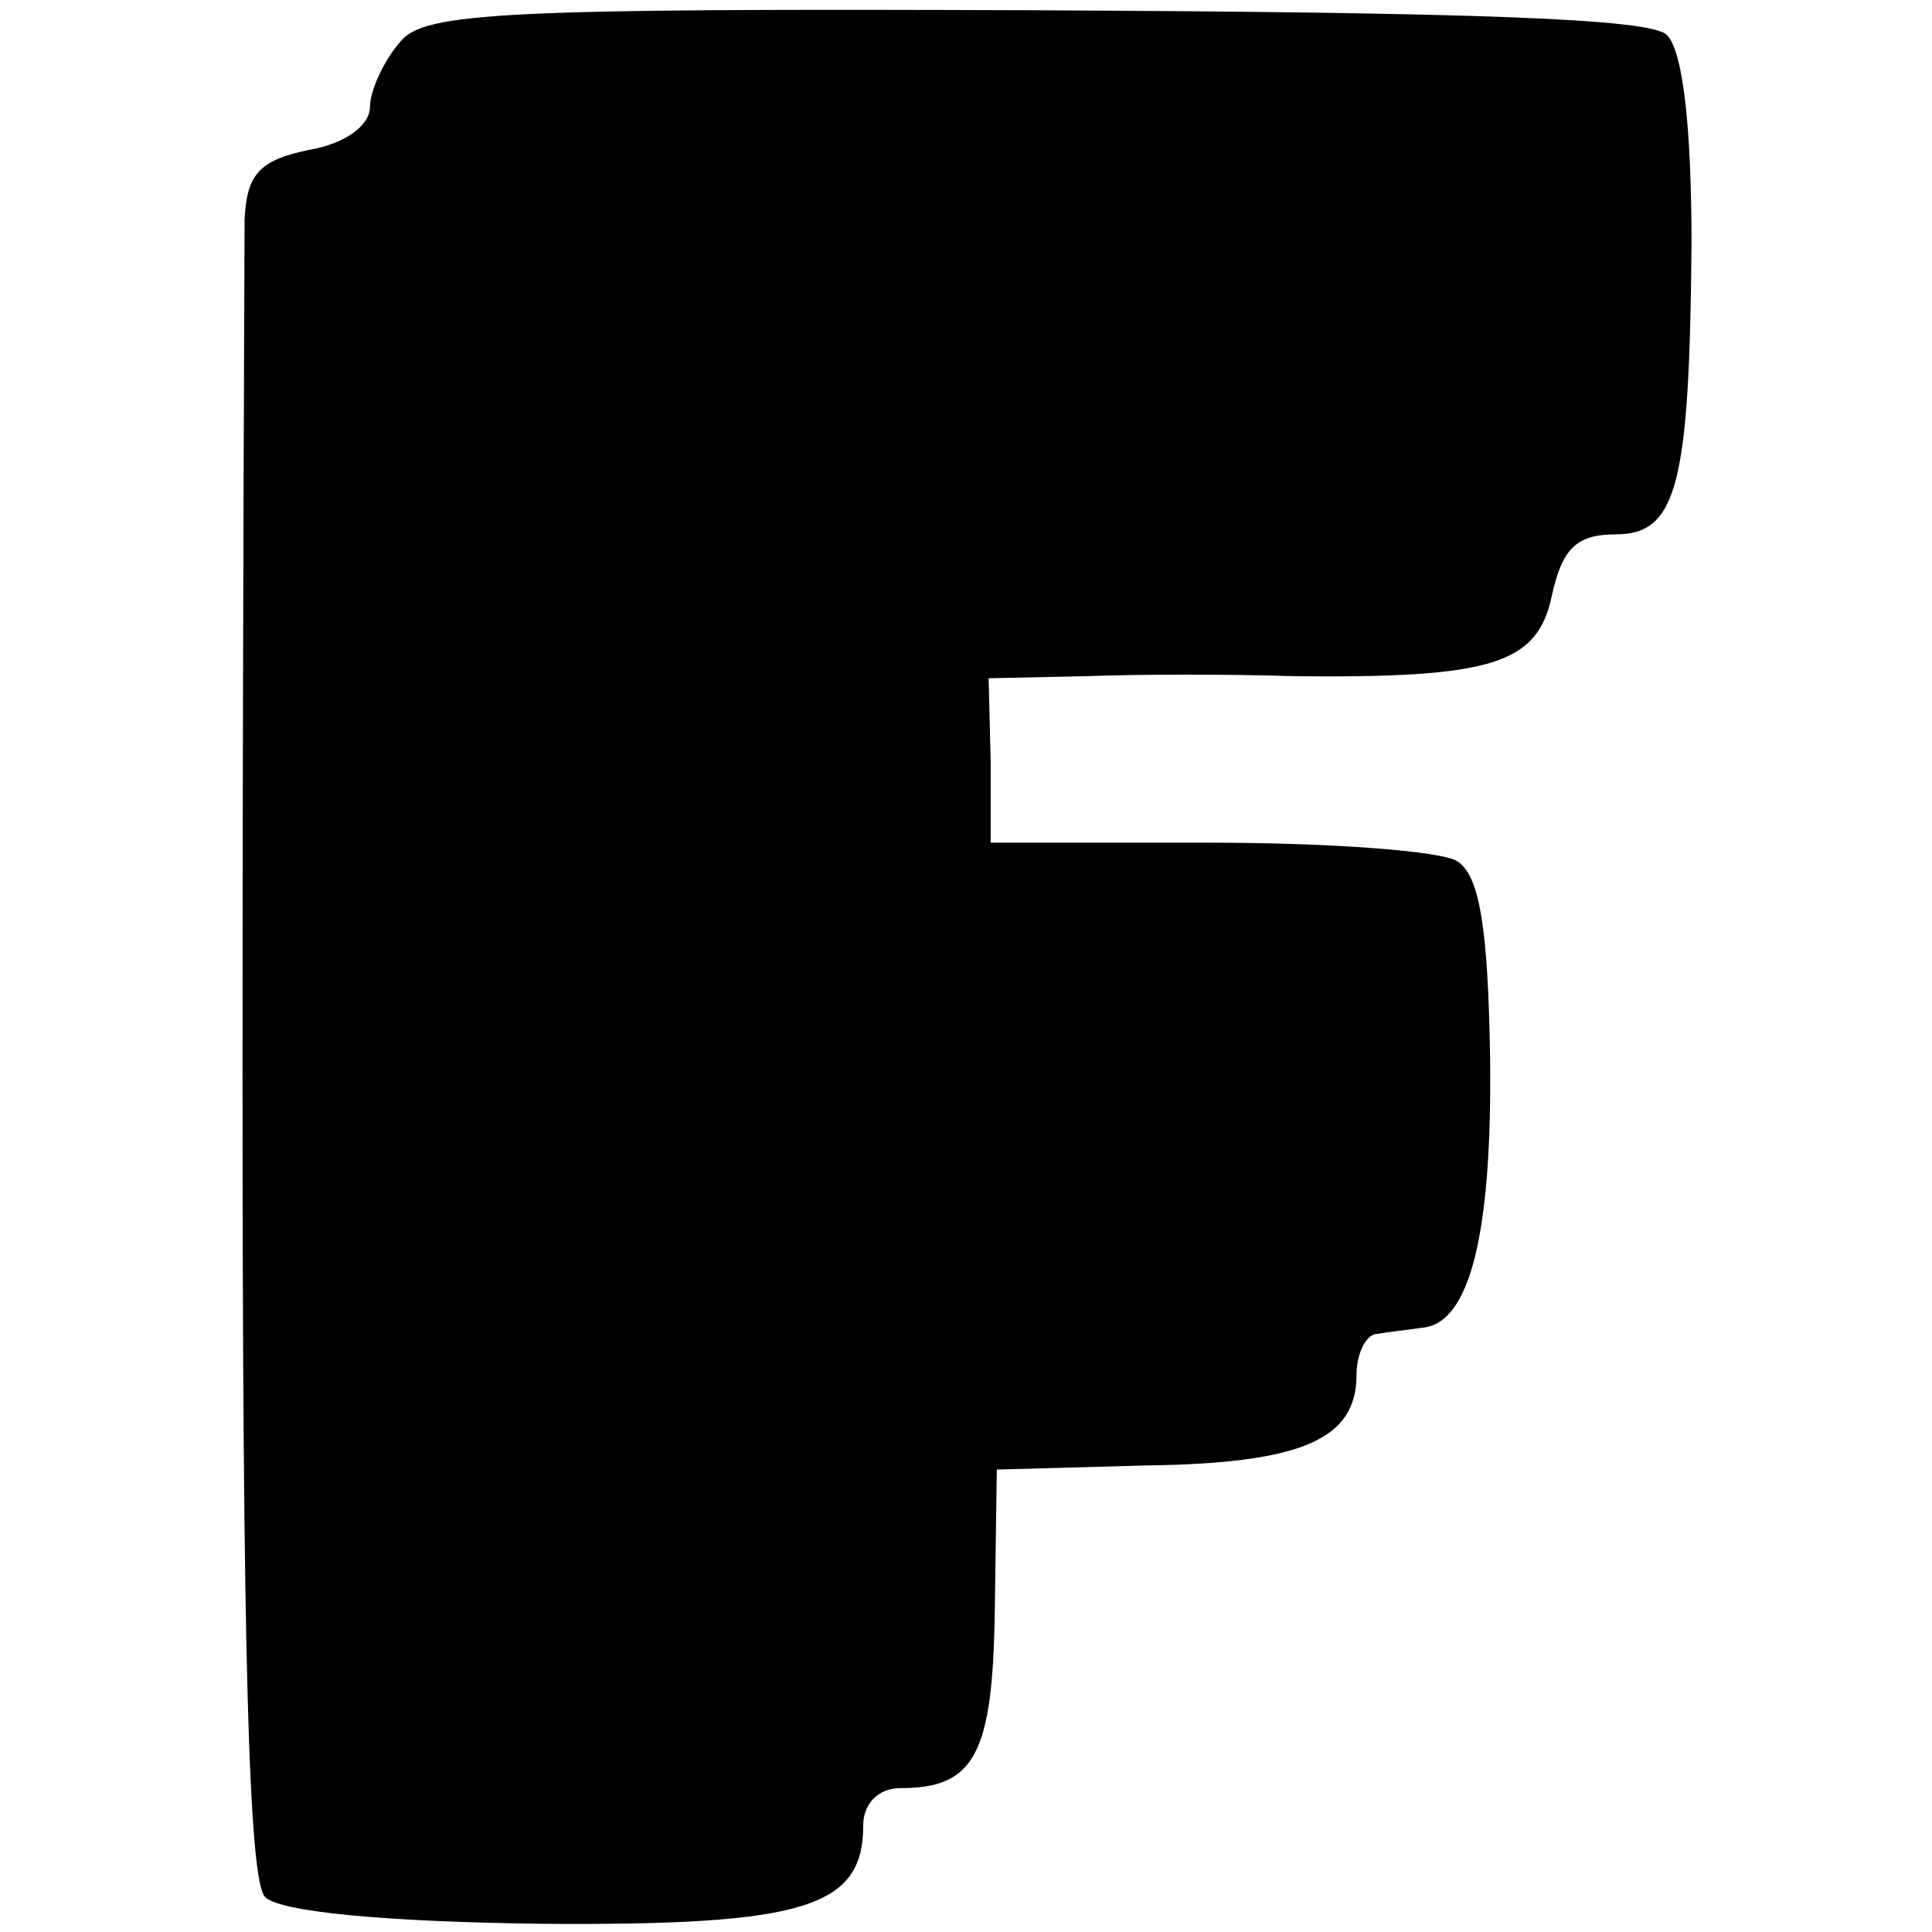 <?xml version="1.0" standalone="no"?>
<!DOCTYPE svg PUBLIC "-//W3C//DTD SVG 20010904//EN"
 "http://www.w3.org/TR/2001/REC-SVG-20010904/DTD/svg10.dtd">
<svg version="1.0" xmlns="http://www.w3.org/2000/svg"
 width="94pt" height="94pt" viewBox="0 0 94 94"
 preserveAspectRatio="xMidYMid meet">
<g transform="translate(0,94) scale(0.1,-0.1)"
fill="#000000" stroke="none">
<path d="M195 920 c-8 -9 -15 -24 -15 -32 0 -9 -12 -18 -30 -21 -24 -5 -30
-12 -31 -34 0 -16 -1 -203 -1 -416 0 -282 3 -392 11 -400 7 -7 56 -12 134 -13
129 -1 157 8 157 48 0 10 7 18 18 18 36 0 45 16 46 86 l1 69 73 2 c76 1 102
13 102 44 0 11 5 20 10 20 6 1 15 2 22 3 23 2 34 45 33 131 -1 63 -5 89 -16
96 -8 5 -62 9 -120 9 l-107 0 0 40 -1 40 47 1 c26 1 72 1 102 0 96 -1 118 6
125 39 5 23 12 30 31 30 30 0 36 24 37 141 0 56 -4 94 -12 102 -8 8 -94 11
-307 12 -259 1 -297 -1 -309 -15z"/>
</g>
</svg>
